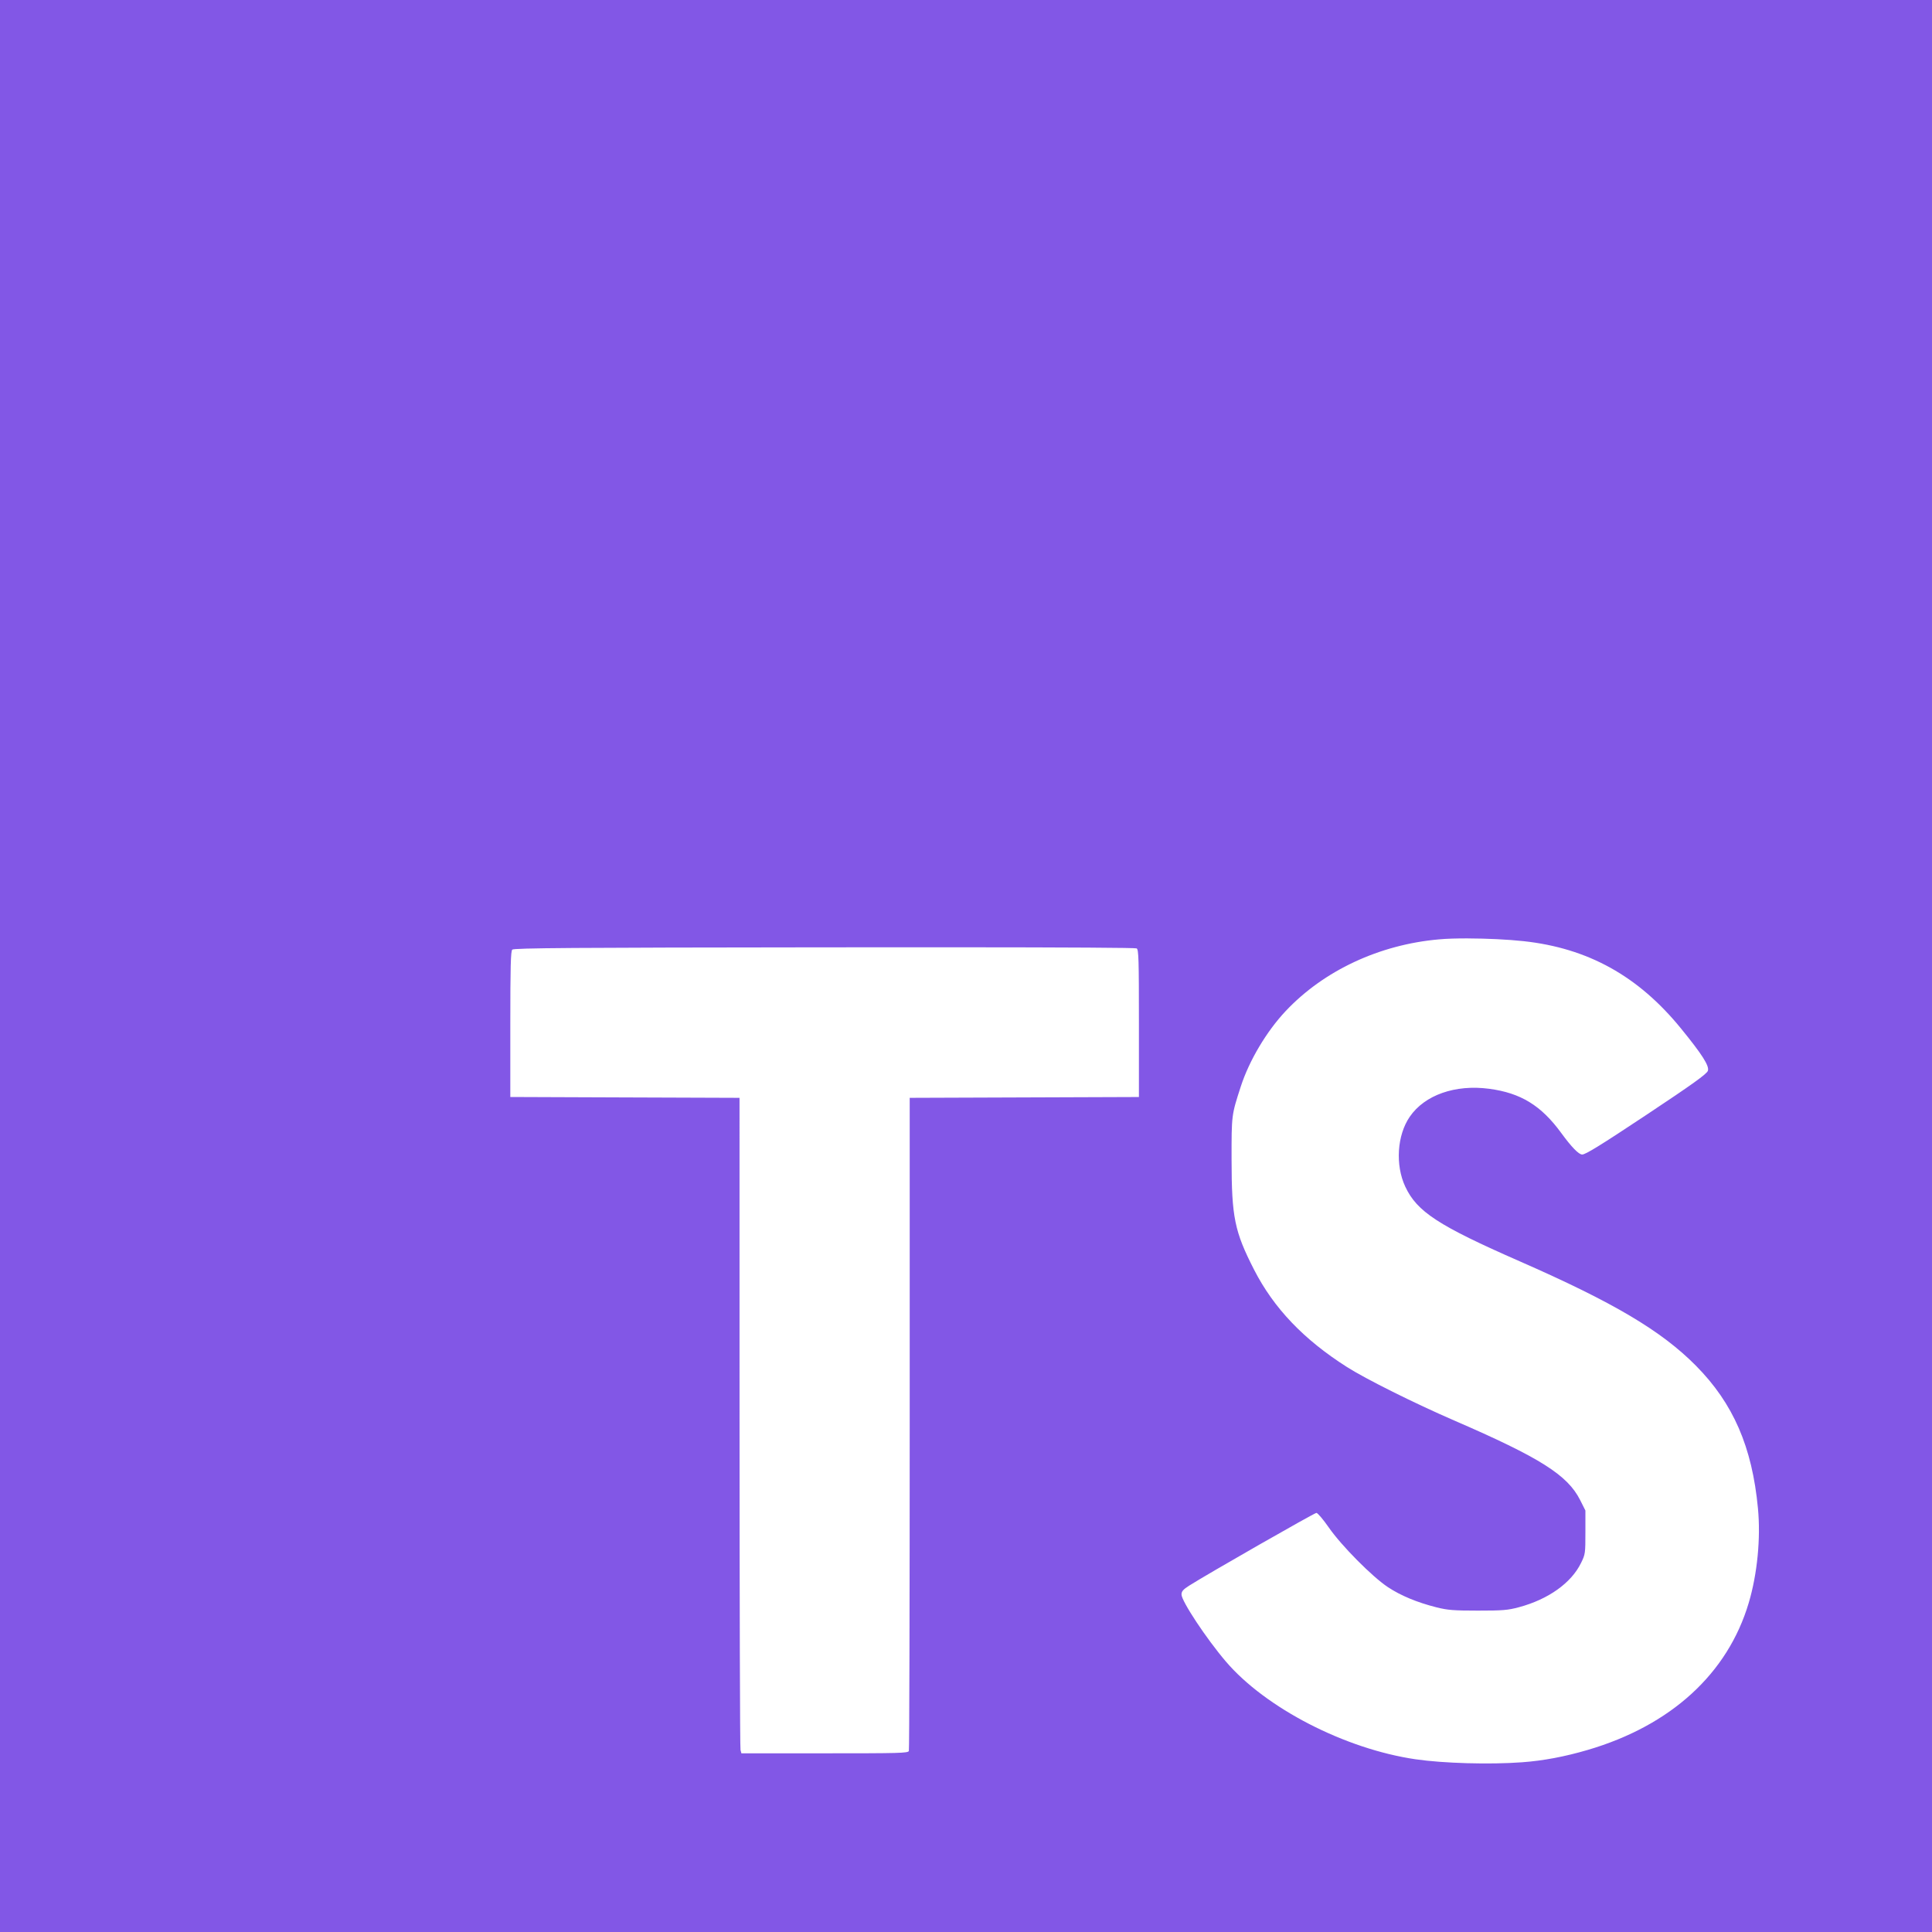 <svg width="80" height="80" viewBox="0 0 80 80" fill="none" xmlns="http://www.w3.org/2000/svg">
<path fill-rule="evenodd" clip-rule="evenodd" d="M0 0V80H80V0H0ZM60.788 38.857V38.858C61.555 38.86 62.427 38.9 63.083 38.971C65.753 39.26 67.833 40.412 69.602 42.582C70.483 43.663 70.785 44.136 70.72 44.338C70.679 44.469 70.075 44.902 68.153 46.178C66.265 47.431 65.656 47.806 65.515 47.806C65.372 47.806 65.074 47.499 64.644 46.91C63.815 45.775 62.969 45.257 61.662 45.084C60.256 44.898 58.995 45.341 58.377 46.239C57.849 47.005 57.77 48.24 58.189 49.136C58.675 50.175 59.556 50.749 62.928 52.228C66.817 53.934 68.788 55.101 70.224 56.55C71.769 58.11 72.553 59.911 72.793 62.459C72.911 63.7 72.767 65.172 72.412 66.369C71.54 69.303 69.189 71.451 65.741 72.462C64.788 72.741 63.902 72.908 63.025 72.972C61.686 73.071 59.769 73.016 58.616 72.848C55.697 72.423 52.403 70.725 50.76 68.799C49.953 67.854 48.924 66.299 48.924 66.025C48.924 65.893 48.989 65.818 49.249 65.653C50.018 65.165 54.424 62.646 54.51 62.646C54.561 62.646 54.791 62.917 55.021 63.248C55.541 63.999 56.819 65.289 57.469 65.719C57.999 66.071 58.678 66.353 59.484 66.557C59.946 66.672 60.19 66.692 61.197 66.692C62.226 66.692 62.437 66.675 62.898 66.551C64.115 66.224 65.066 65.545 65.468 64.717C65.645 64.359 65.648 64.314 65.648 63.447V62.547L65.432 62.117C64.908 61.077 63.778 60.363 60.207 58.816C58.567 58.105 56.558 57.104 55.774 56.605C53.984 55.468 52.743 54.167 51.929 52.576C51.12 50.993 50.999 50.404 50.997 48.023C50.995 46.16 50.992 46.183 51.377 44.994C51.727 43.914 52.444 42.709 53.235 41.868C54.813 40.19 57.12 39.112 59.589 38.897C59.905 38.867 60.328 38.856 60.788 38.857L60.788 38.857ZM39.541 39.225H39.542C44.297 39.227 47.023 39.244 47.067 39.271C47.15 39.322 47.16 39.736 47.16 42.377V45.425L42.415 45.442L37.669 45.459V58.932C37.669 66.343 37.654 72.45 37.634 72.504C37.6 72.594 37.235 72.601 34.148 72.601H30.699L30.663 72.462C30.64 72.385 30.624 66.278 30.623 58.891L30.622 45.459L25.877 45.442L21.131 45.424V42.413C21.131 40.025 21.148 39.385 21.212 39.322C21.277 39.255 23.698 39.237 34.133 39.227C36.145 39.225 37.956 39.224 39.541 39.225Z" fill="#8257E6"/>
</svg>
